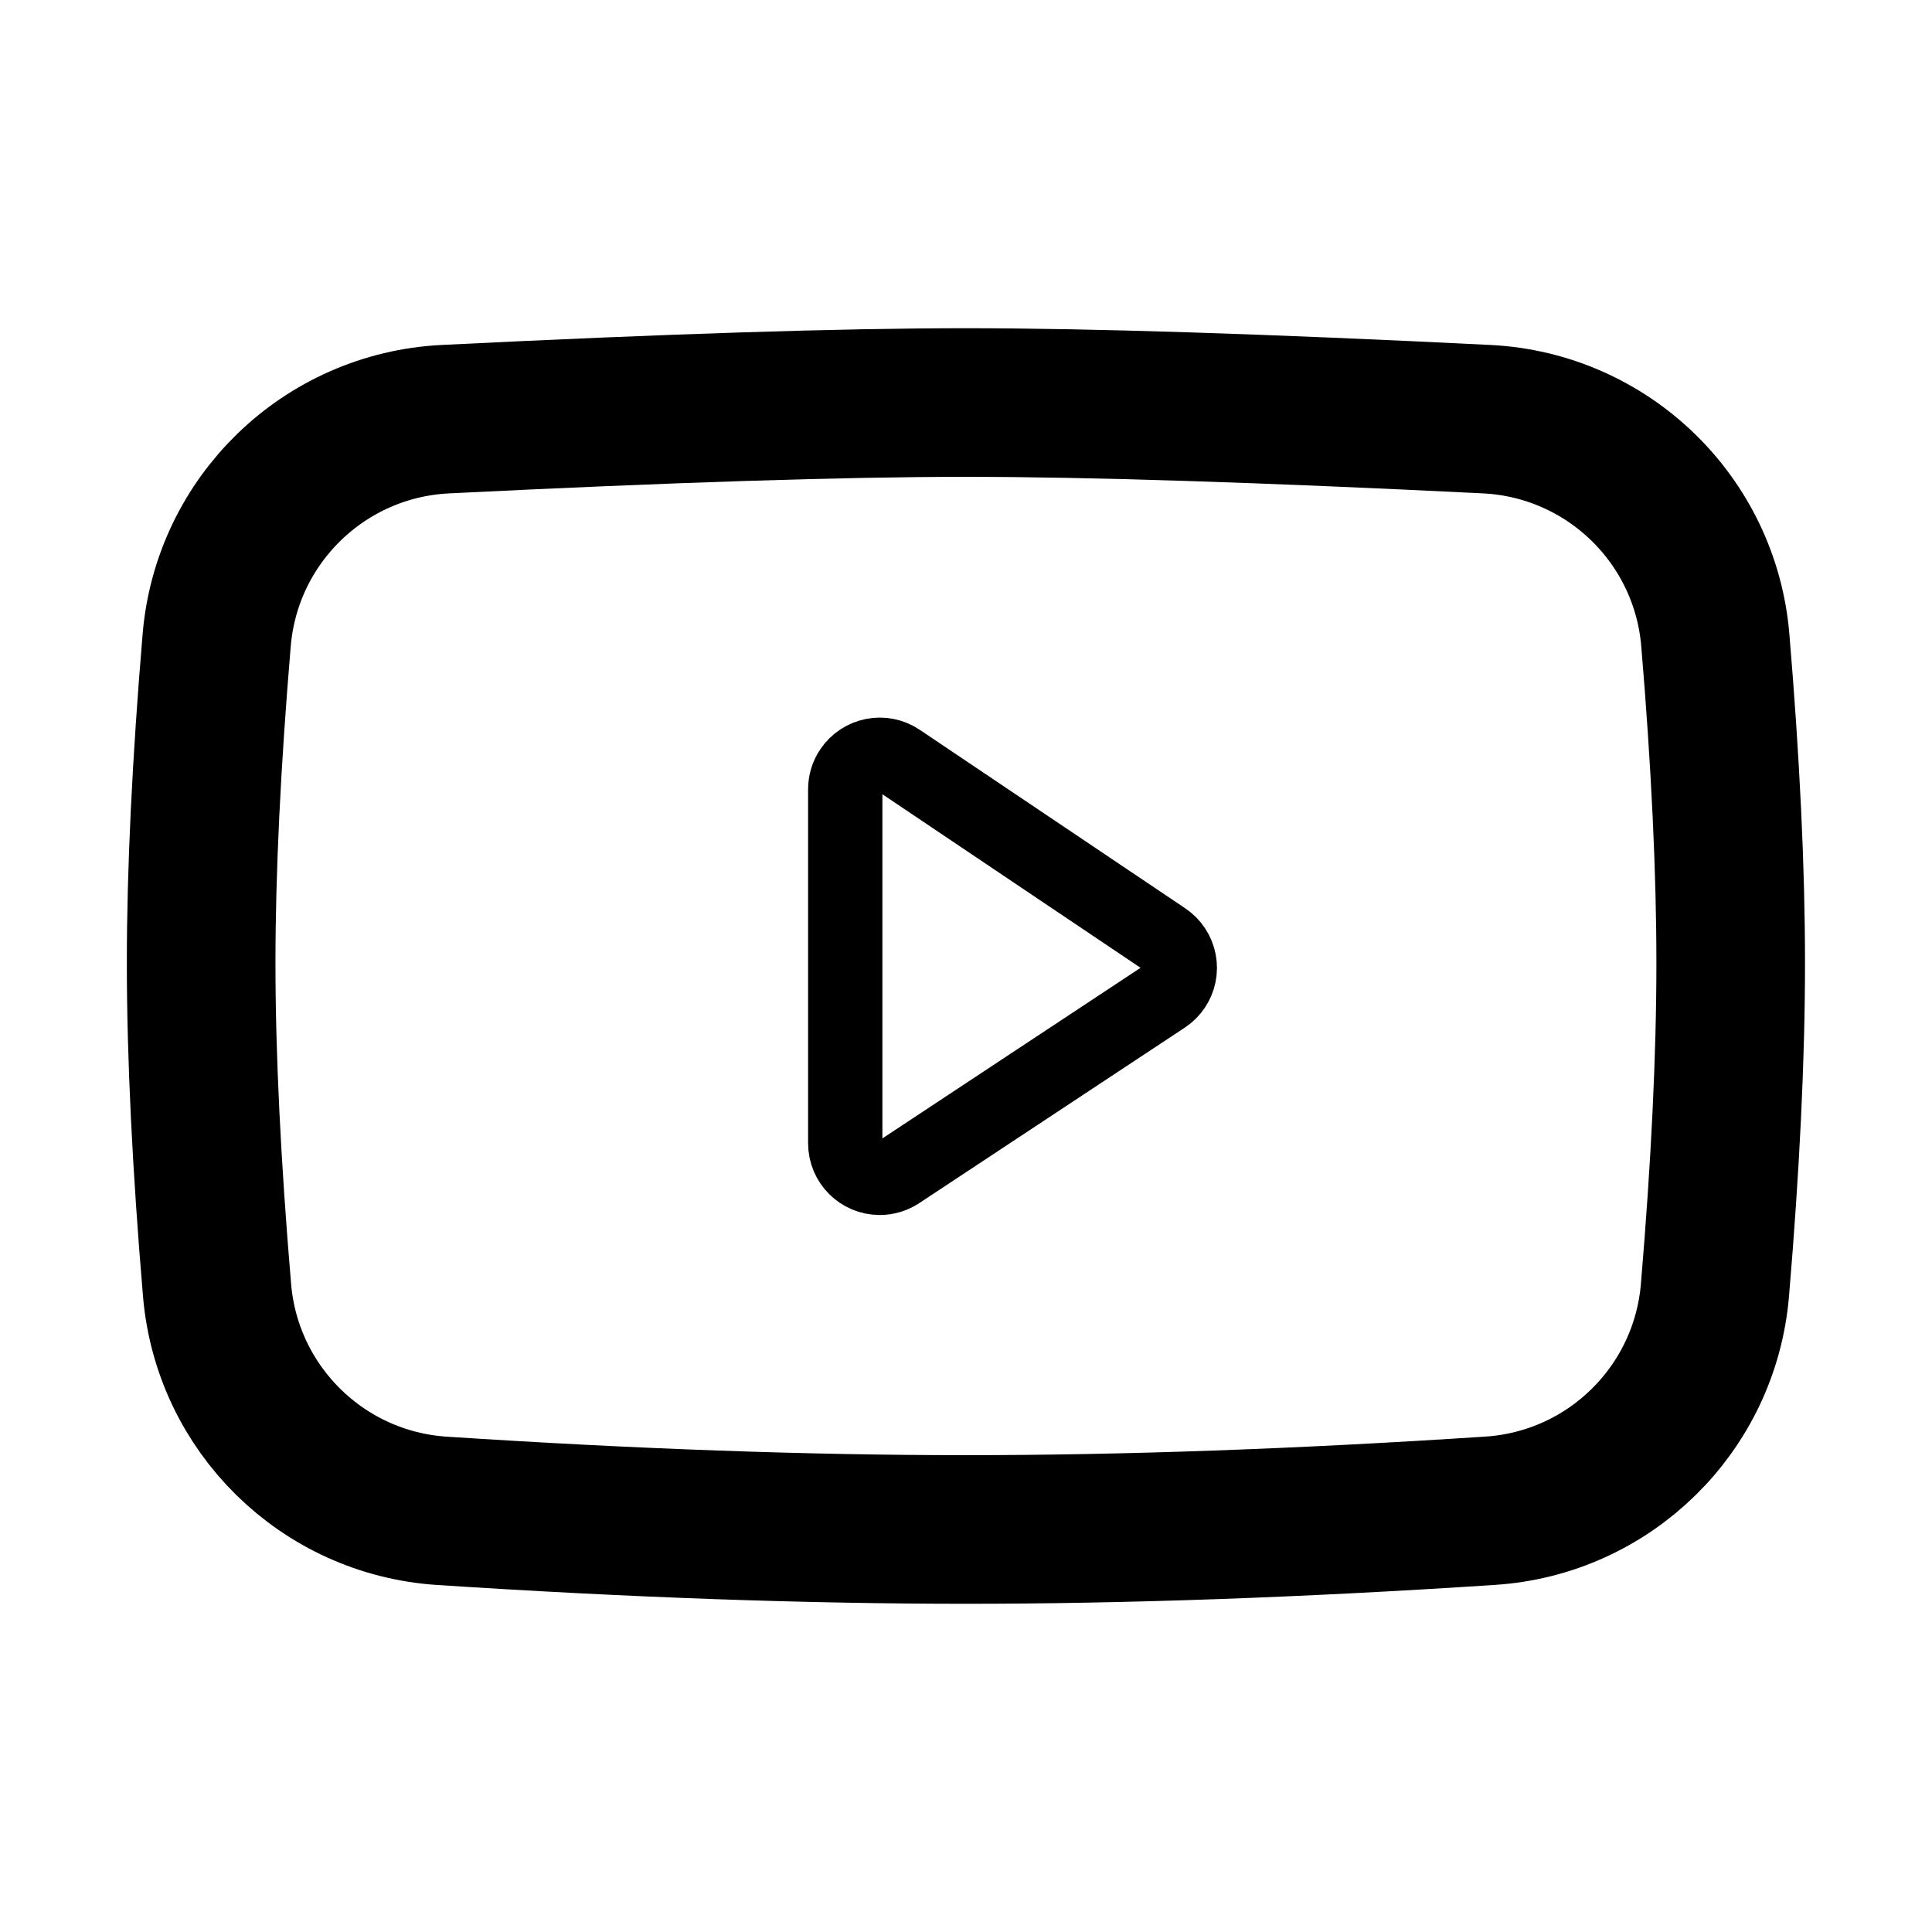 <svg width="26" height="26" viewBox="0 0 26 26" fill="none" xmlns="http://www.w3.org/2000/svg">
<path d="M5.993 5.641C8.995 5.492 11.331 5.417 12.999 5.417C14.667 5.417 17.003 5.492 20.008 5.641C21.634 5.722 22.949 6.994 23.084 8.616C23.222 10.26 23.291 11.707 23.291 12.959C23.291 14.226 23.22 15.693 23.079 17.362C22.944 18.964 21.658 20.227 20.053 20.331C17.485 20.5 15.133 20.583 12.999 20.583C10.865 20.583 8.514 20.5 5.947 20.332C4.343 20.227 3.057 18.965 2.921 17.363C2.779 15.682 2.707 14.214 2.707 12.959C2.707 11.719 2.777 10.271 2.916 8.615C3.052 6.993 4.367 5.722 5.993 5.641Z" stroke="black" stroke-width="2" stroke-linejoin="round"/>
<path d="M11.375 10.622V15.386C11.375 15.643 11.583 15.851 11.839 15.851C11.93 15.851 12.019 15.824 12.095 15.774L15.669 13.412C15.883 13.271 15.942 12.982 15.8 12.768C15.767 12.717 15.723 12.674 15.672 12.639L12.098 10.236C11.886 10.093 11.597 10.15 11.454 10.363C11.402 10.439 11.375 10.529 11.375 10.622Z" stroke="black" stroke-linejoin="round"/>
</svg>
